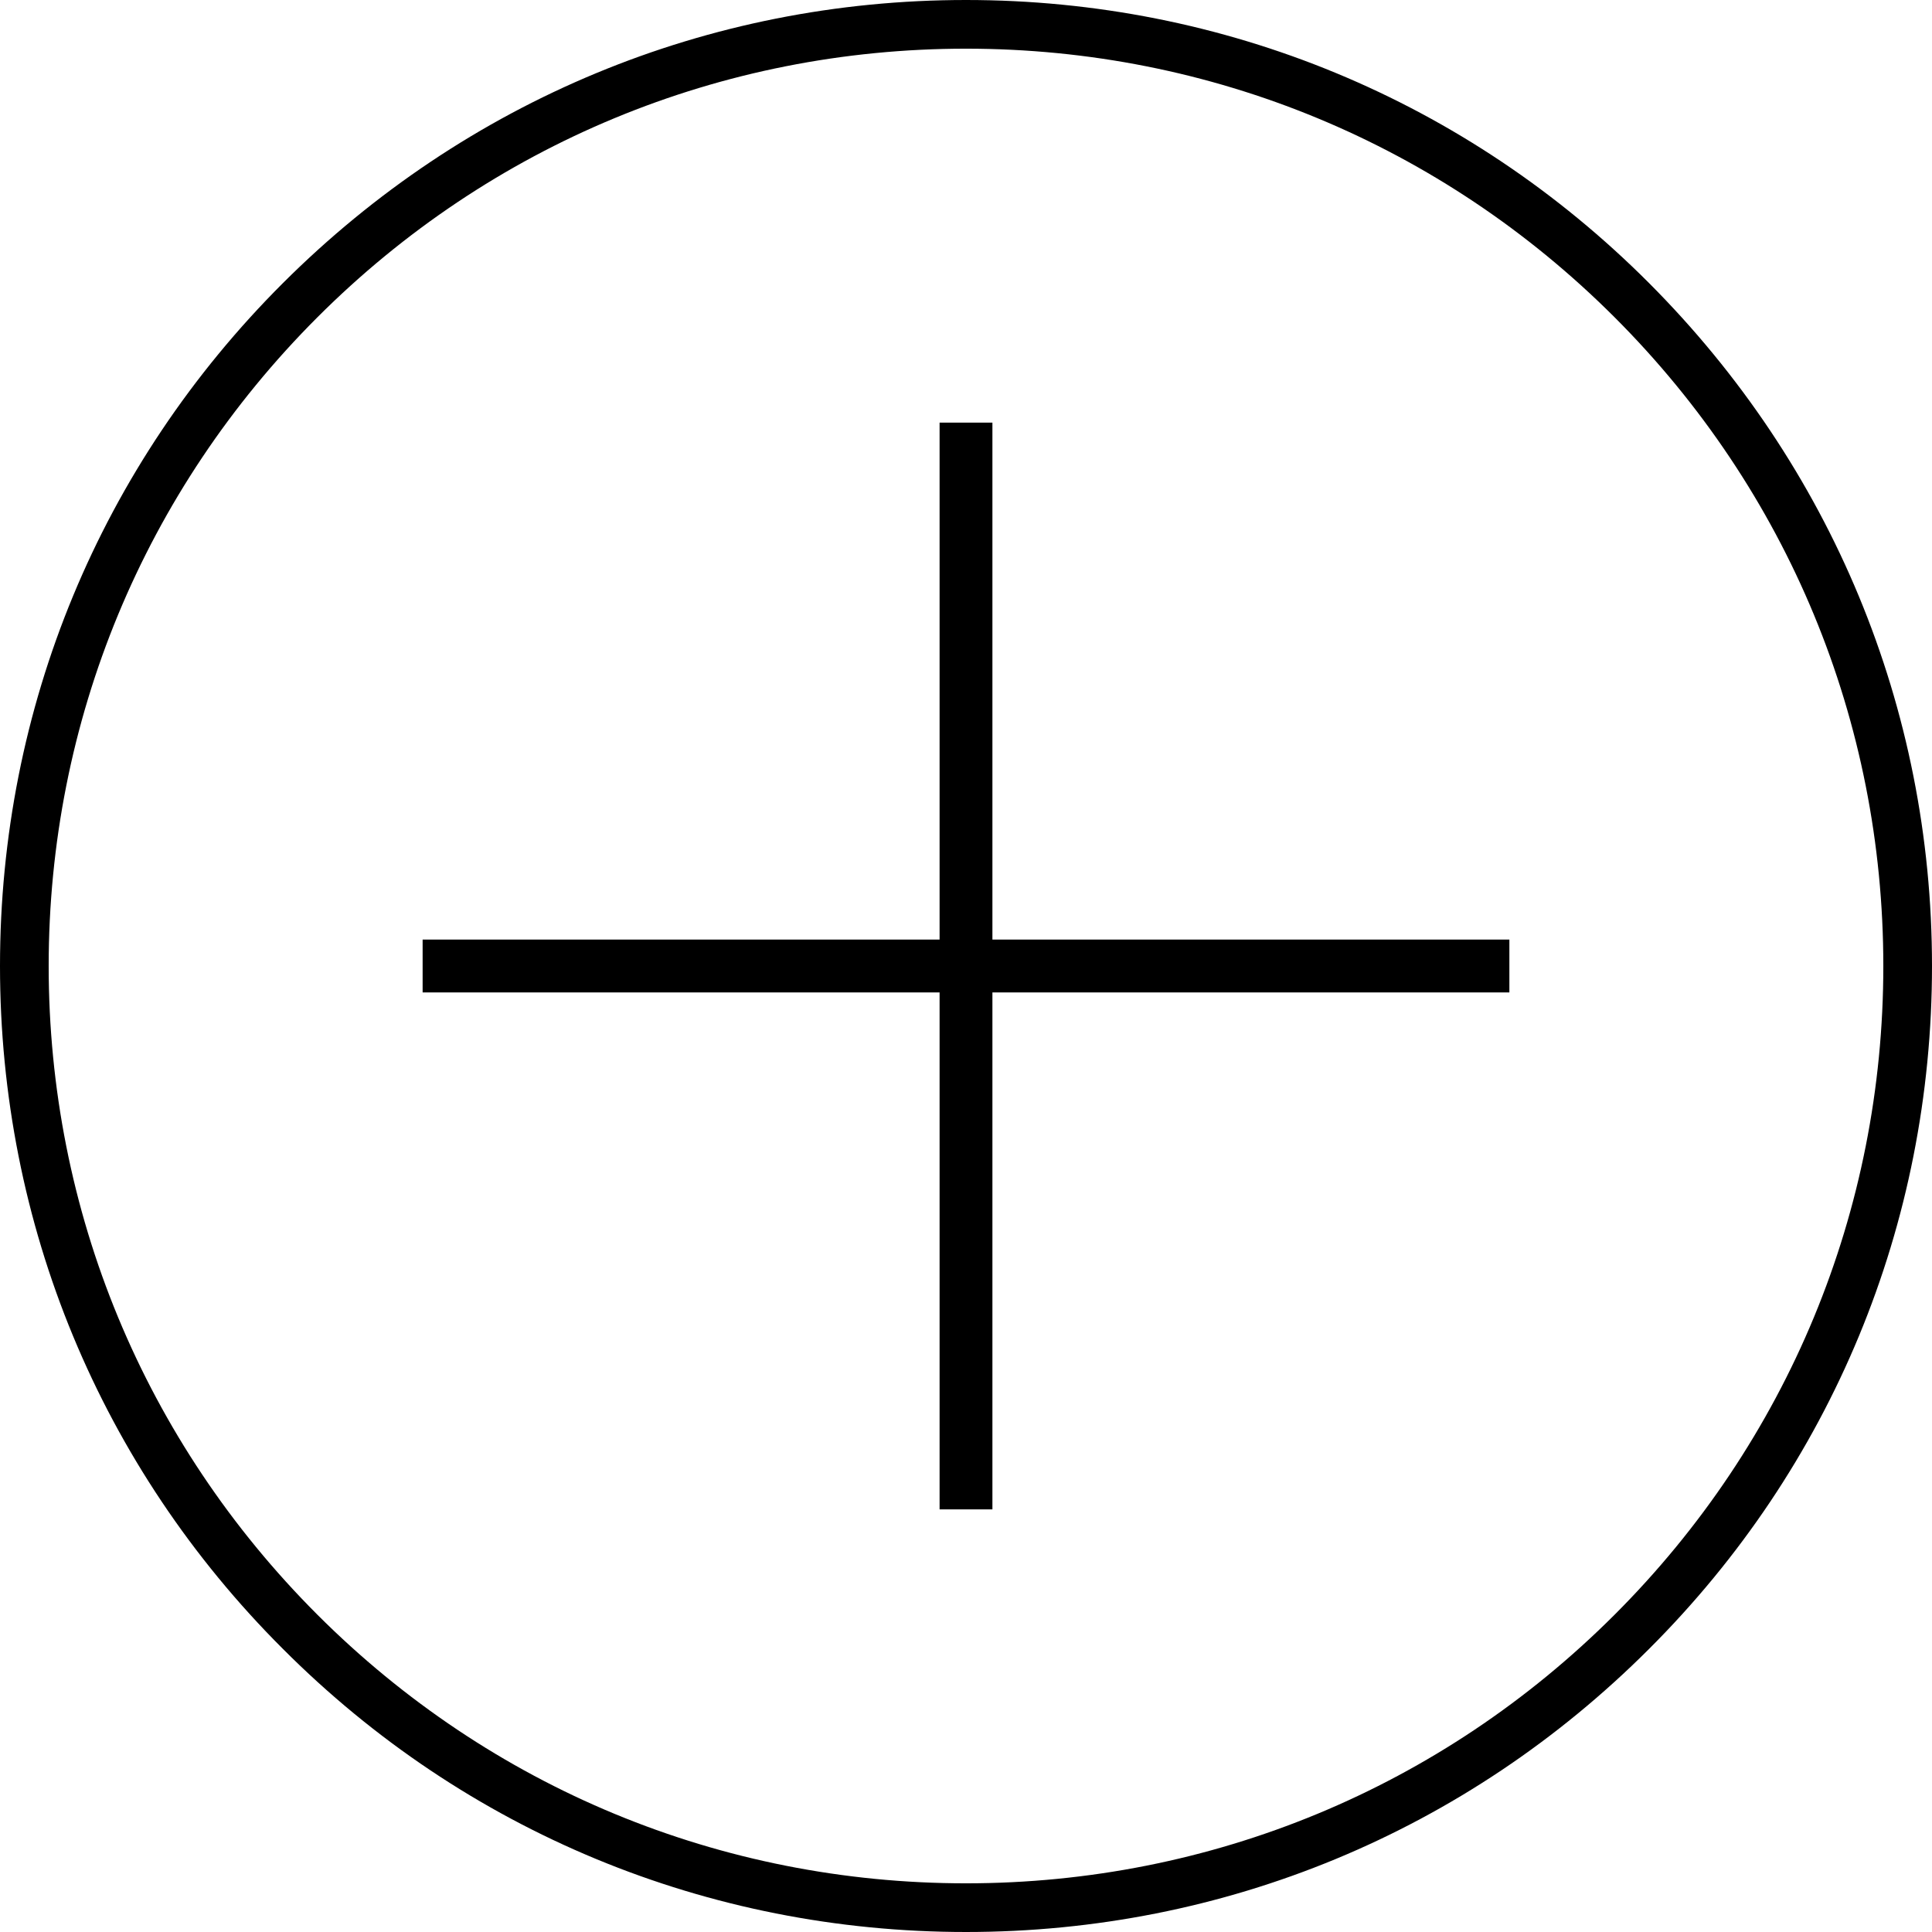 <?xml version="1.0" encoding="utf-8"?>
<!-- Generator: Adobe Illustrator 20.1.0, SVG Export Plug-In . SVG Version: 6.00 Build 0)  -->
<svg version="1.1" id="Layer_1" xmlns="http://www.w3.org/2000/svg" xmlns:xlink="http://www.w3.org/1999/xlink" x="0px" y="0px"
	 viewBox="0 0 512 512" style="enable-background:new 0 0 512 512;" xml:space="preserve">
<path d="M400,249v14H263v137h-14V263H112v-14h137V112h14v137H400z M512,256c0,68.4-26.6,132.7-75,181c-48.4,48.4-112.6,75-181,75
	s-132.7-26.6-181-75C26.6,388.7,0,324.4,0,256S26.6,123.3,75,75S187.6,0,256,0s132.7,26.6,181,75S512,187.6,512,256z M499.1,256
	c0-64.9-25.3-126-71.2-171.9C382,38.2,320.9,12.9,256,12.9c-64.9,0-126,25.3-171.9,71.2C38.2,130,12.9,191.1,12.9,256
	c0,64.9,25.3,126,71.2,171.9c45.9,45.9,107,71.2,171.9,71.2c64.9,0,126-25.3,171.9-71.2C473.8,382,499.1,320.9,499.1,256z"/>
</svg>

